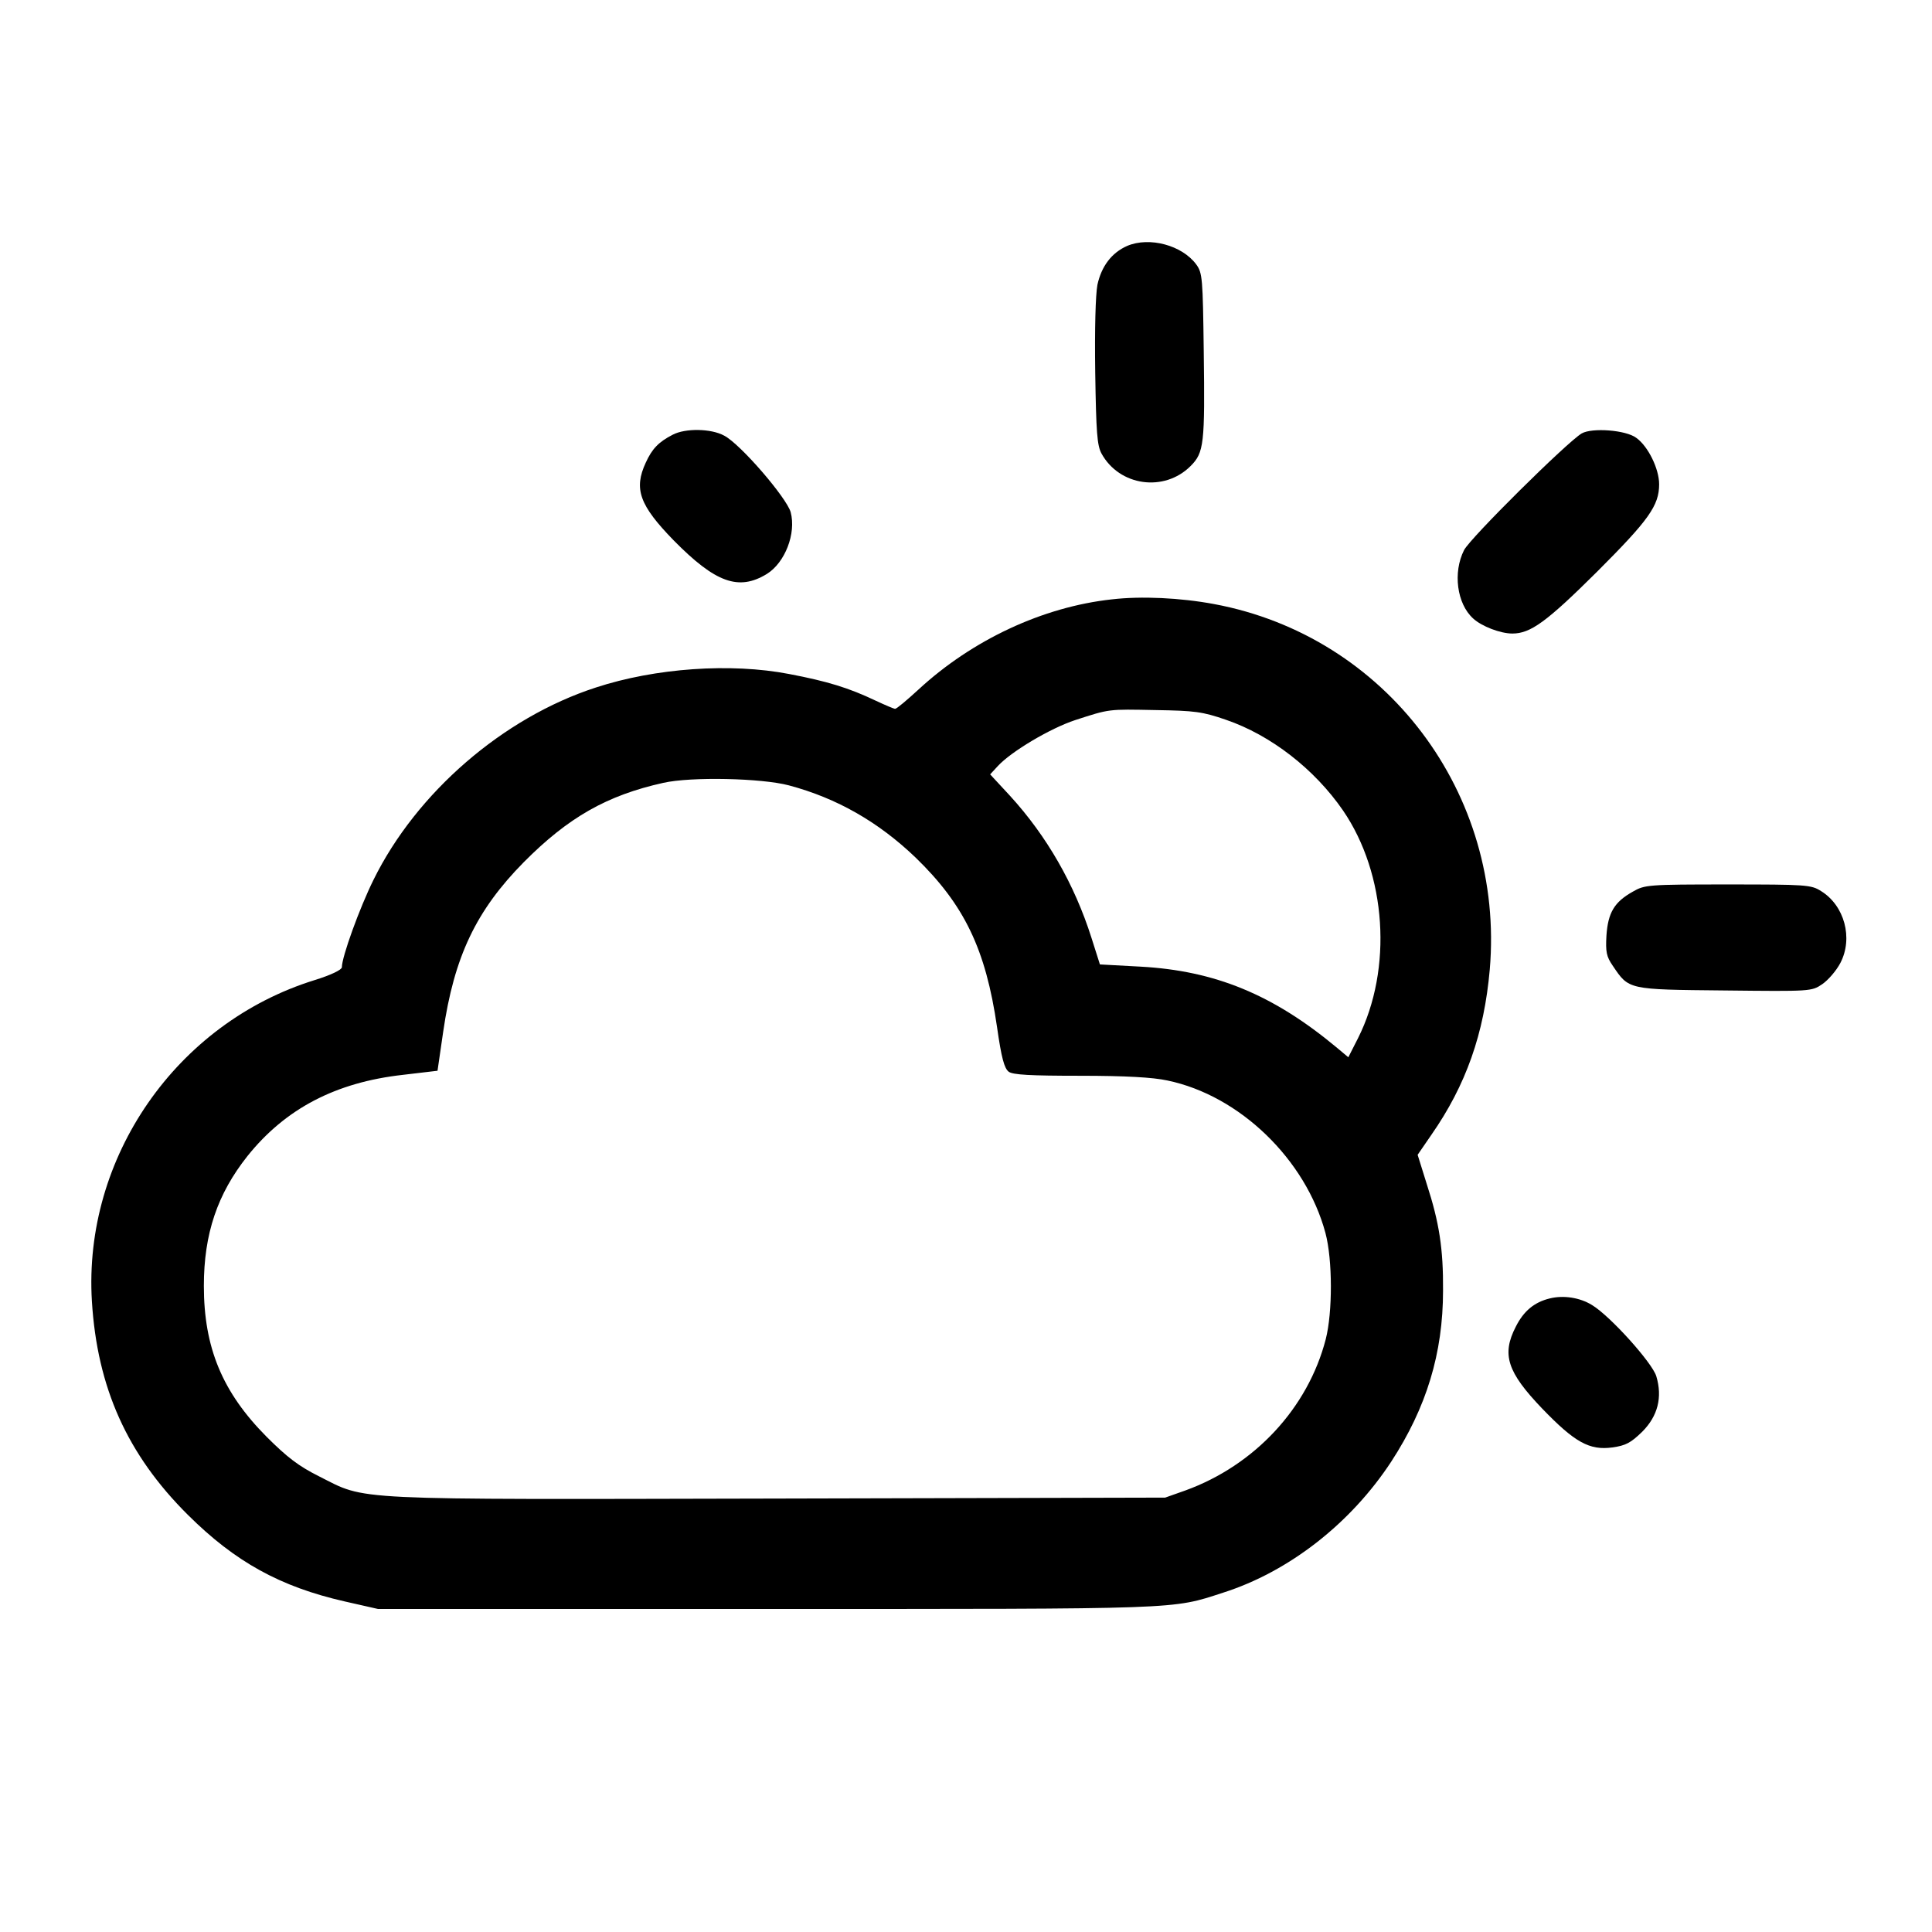 <?xml version="1.0" standalone="no"?>
<!DOCTYPE svg PUBLIC "-//W3C//DTD SVG 20010904//EN"
 "http://www.w3.org/TR/2001/REC-SVG-20010904/DTD/svg10.dtd">
<svg version="1.0" xmlns="http://www.w3.org/2000/svg"
 width="616pt" height="616pt" viewBox="0 0 616 616"
 preserveAspectRatio="xMidYMid meet">
<g transform="translate(0,616) scale(0.1,-0.1)"
fill="#000000" stroke="none">
<path d="M3594 5376 c-50 -22 -82 -65 -95 -124 -6 -33 -9 -139 -7 -280 3 -191
6 -232 20 -258 57 -104 200 -124 284 -40 43 43 46 70 42 368 -3 230 -4 248
-24 275 -45 61 -149 89 -220 59z"/>
<path d="M2145 4774 c-45 -23 -66 -45 -86 -89 -39 -84 -20 -136 89 -248 133
-135 207 -162 297 -107 58 36 94 129 76 197 -13 46 -160 217 -212 244 -42 23
-124 24 -164 3z"/>
<path d="M5043 4778 c-47 -28 -355 -333 -375 -372 -36 -71 -23 -171 29 -218
27 -25 87 -48 125 -48 58 0 109 37 271 198 164 164 197 210 197 278 0 49 -35
121 -73 148 -33 25 -141 33 -174 14z"/>
<path d="M3545 4249 c-220 -24 -445 -129 -617 -288 -36 -33 -69 -61 -74 -61
-4 0 -32 12 -62 26 -86 41 -155 62 -276 85 -186 36 -427 19 -616 -43 -296 -96
-572 -335 -709 -613 -45 -91 -101 -246 -101 -279 0 -8 -35 -25 -87 -41 -441
-137 -738 -566 -710 -1024 17 -276 113 -489 306 -681 151 -150 294 -229 500
-276 l106 -24 1238 0 c1334 0 1291 -2 1457 52 210 67 407 221 536 418 112 172
165 345 165 545 1 133 -12 217 -52 340 l-29 93 44 64 c110 158 168 322 186
527 48 561 -331 1063 -879 1165 -107 20 -232 26 -326 15z m364 -384 c143 -49
282 -157 373 -289 139 -203 159 -505 48 -726 l-31 -61 -37 31 c-203 169 -388
245 -626 258 l-129 7 -27 85 c-54 170 -142 324 -260 453 l-63 68 24 26 c43 47
168 121 247 147 111 36 104 35 257 32 124 -2 149 -5 224 -31z m-1394 -209
c154 -41 286 -117 404 -230 156 -151 224 -293 260 -541 14 -98 23 -131 37
-142 13 -10 69 -13 228 -13 144 0 232 -5 278 -15 231 -48 441 -252 504 -486
23 -86 23 -253 1 -339 -57 -220 -227 -402 -447 -482 l-65 -23 -1235 -3 c-1386
-3 -1308 -7 -1463 71 -64 32 -101 60 -167 126 -141 142 -200 284 -200 481 0
166 43 293 139 414 121 151 281 235 496 259 l110 13 18 124 c35 240 105 387
257 541 142 143 265 213 445 253 89 20 313 15 400 -8z"/>
<path d="M5206 3317 c-59 -33 -79 -67 -84 -140 -3 -52 0 -67 20 -96 52 -77 47
-76 357 -79 275 -3 277 -3 311 20 19 13 45 43 58 68 41 79 13 183 -62 229 -31
20 -48 21 -297 21 -255 0 -265 -1 -303 -23z"/>
<path d="M4941 2020 c-49 -12 -83 -40 -108 -90 -46 -89 -27 -145 84 -261 104
-108 151 -134 224 -124 43 6 59 15 95 50 50 50 65 110 45 177 -13 43 -147 192
-205 227 -39 24 -91 32 -135 21z"/>
</g>
</svg>
